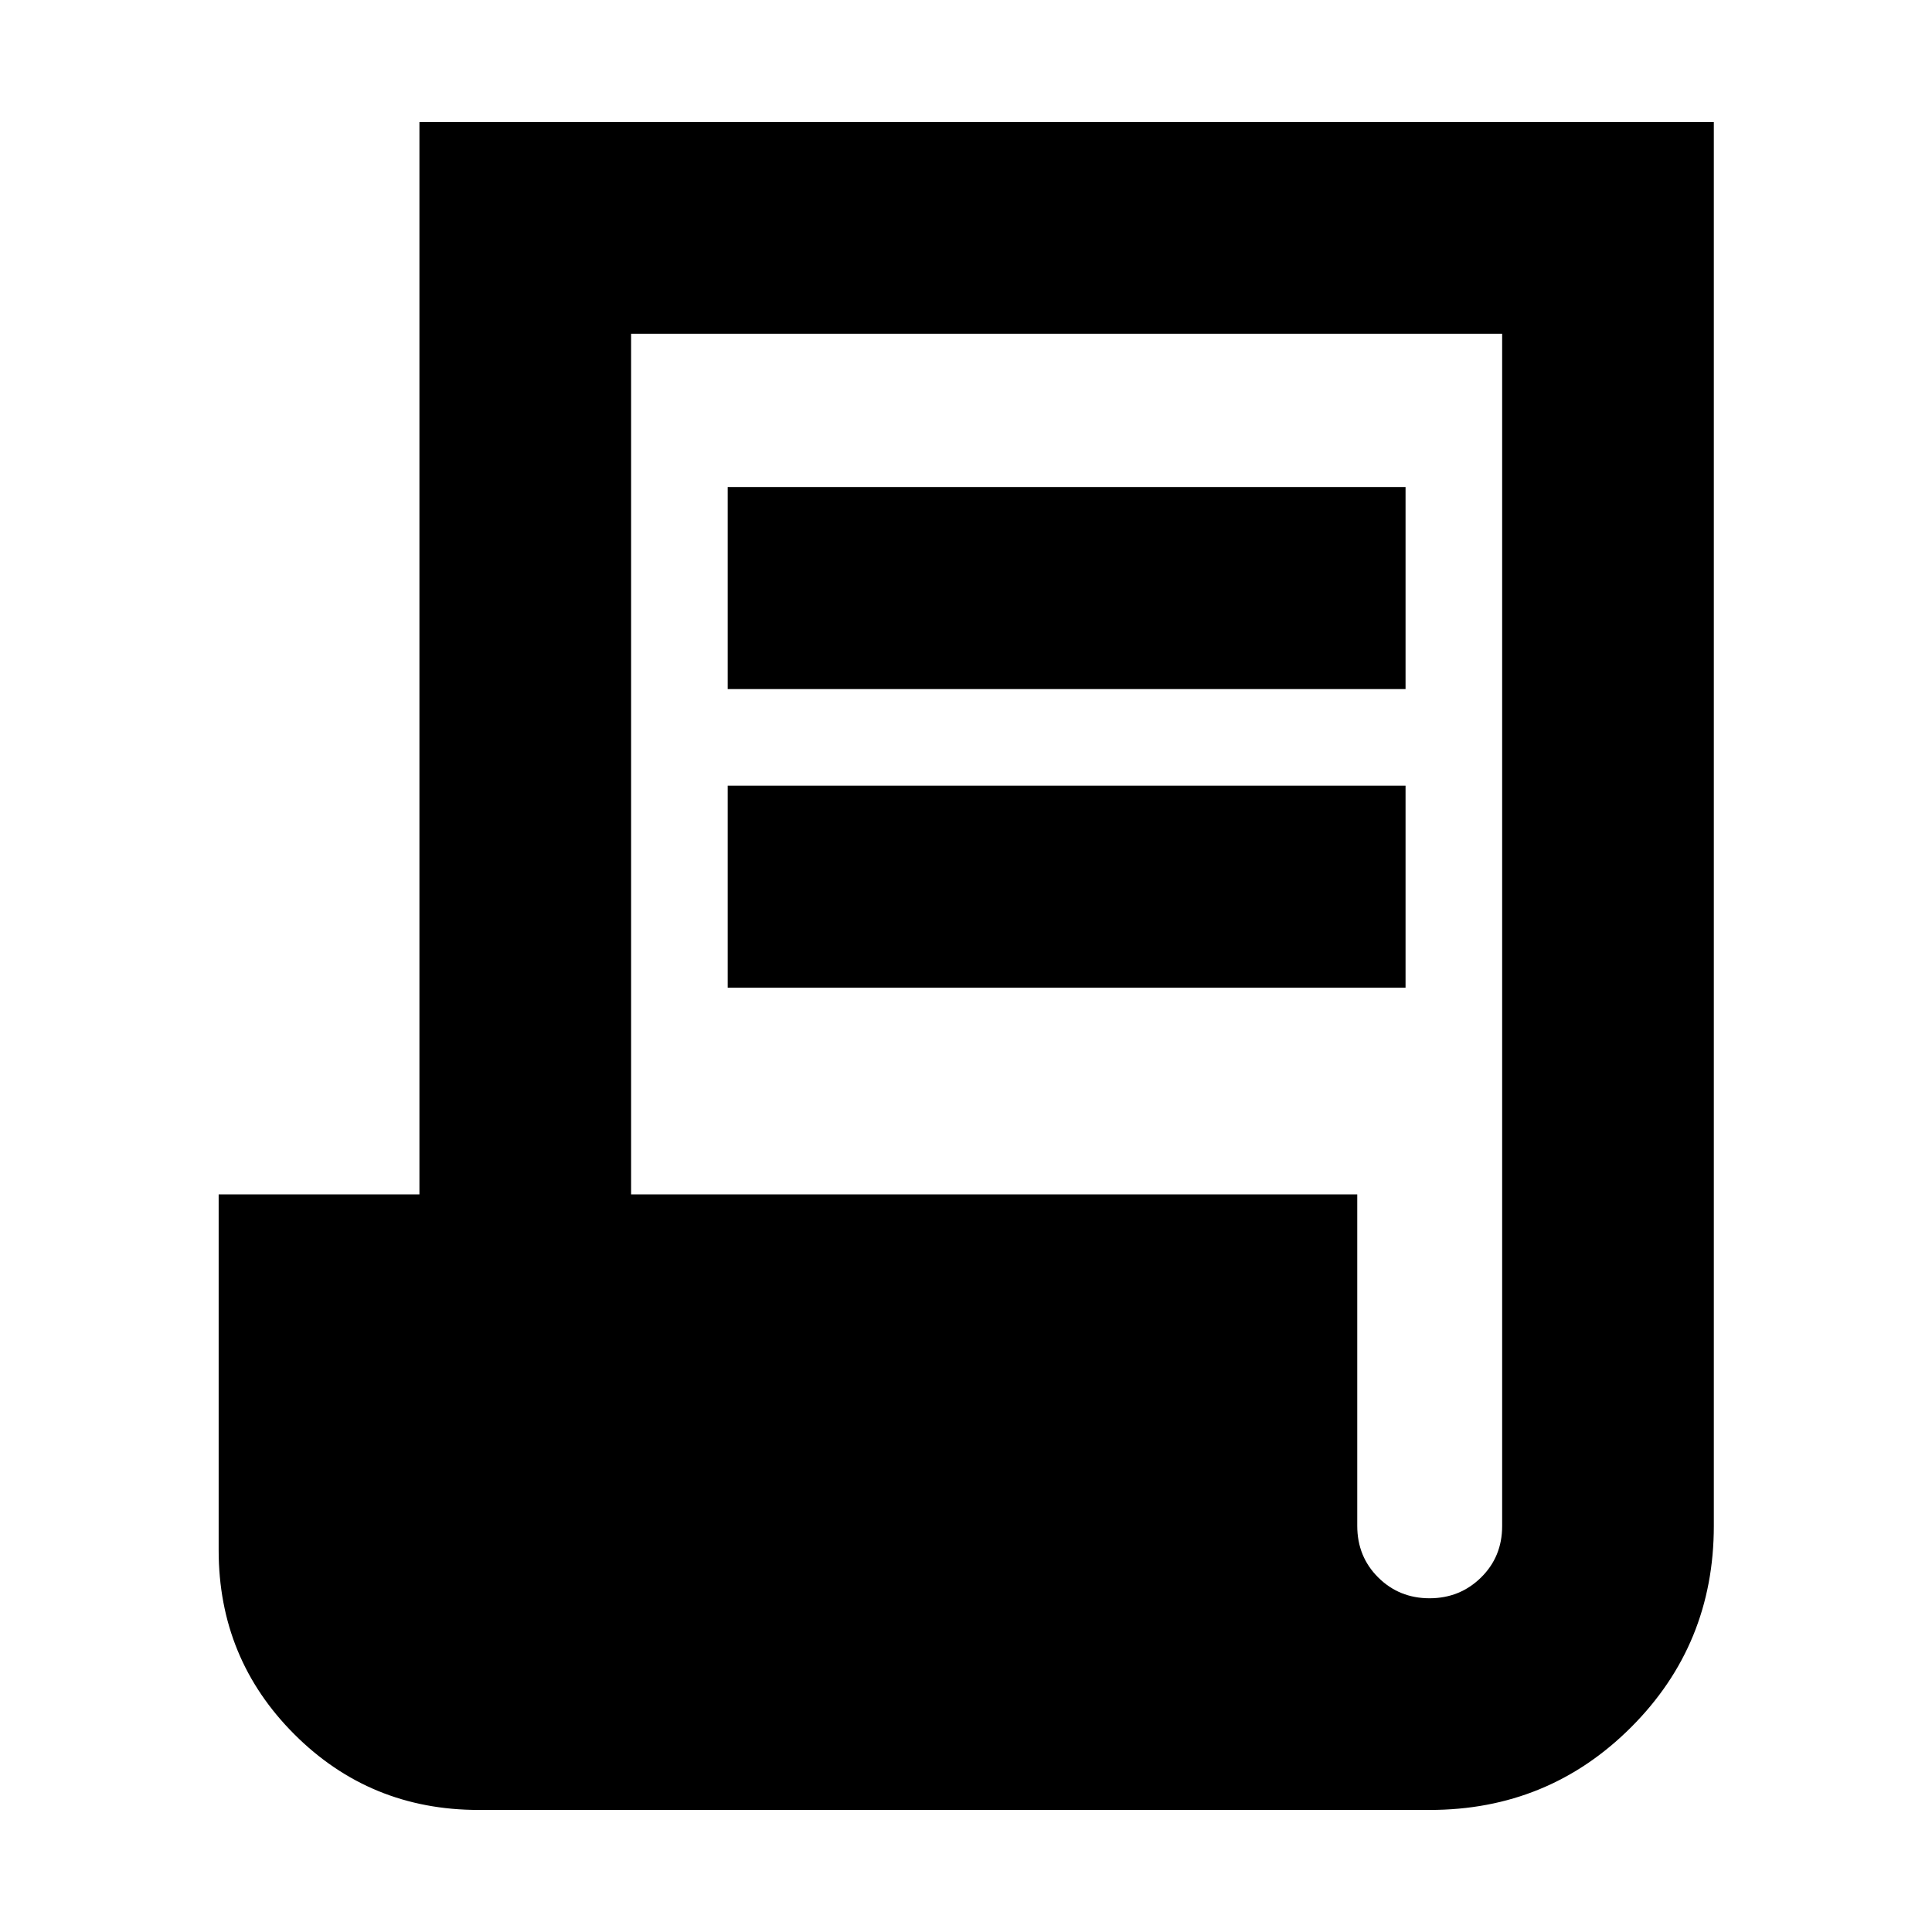 <svg xmlns="http://www.w3.org/2000/svg" height="20" viewBox="0 -960 960 960" width="20"><path d="M237.83-60.65q-53.99 0-91.58-37.6-37.6-37.59-37.6-91.46v-176.81h99.76v-532.83h643.18v697.52q0 58.99-41.1 100.08-41.1 41.1-100.08 41.1H237.83Zm472.49-105.18q15.09 0 25.59-10.31 10.5-10.32 10.5-25.57v-592.46H313.59v427.65h360.82v164.69q0 15.3 10.41 25.65 10.41 10.35 25.5 10.35ZM361.59-617.61V-718h336.82v100.39H361.59Zm0 148.39v-100.39h336.82v100.39H361.59Z"/></svg>
